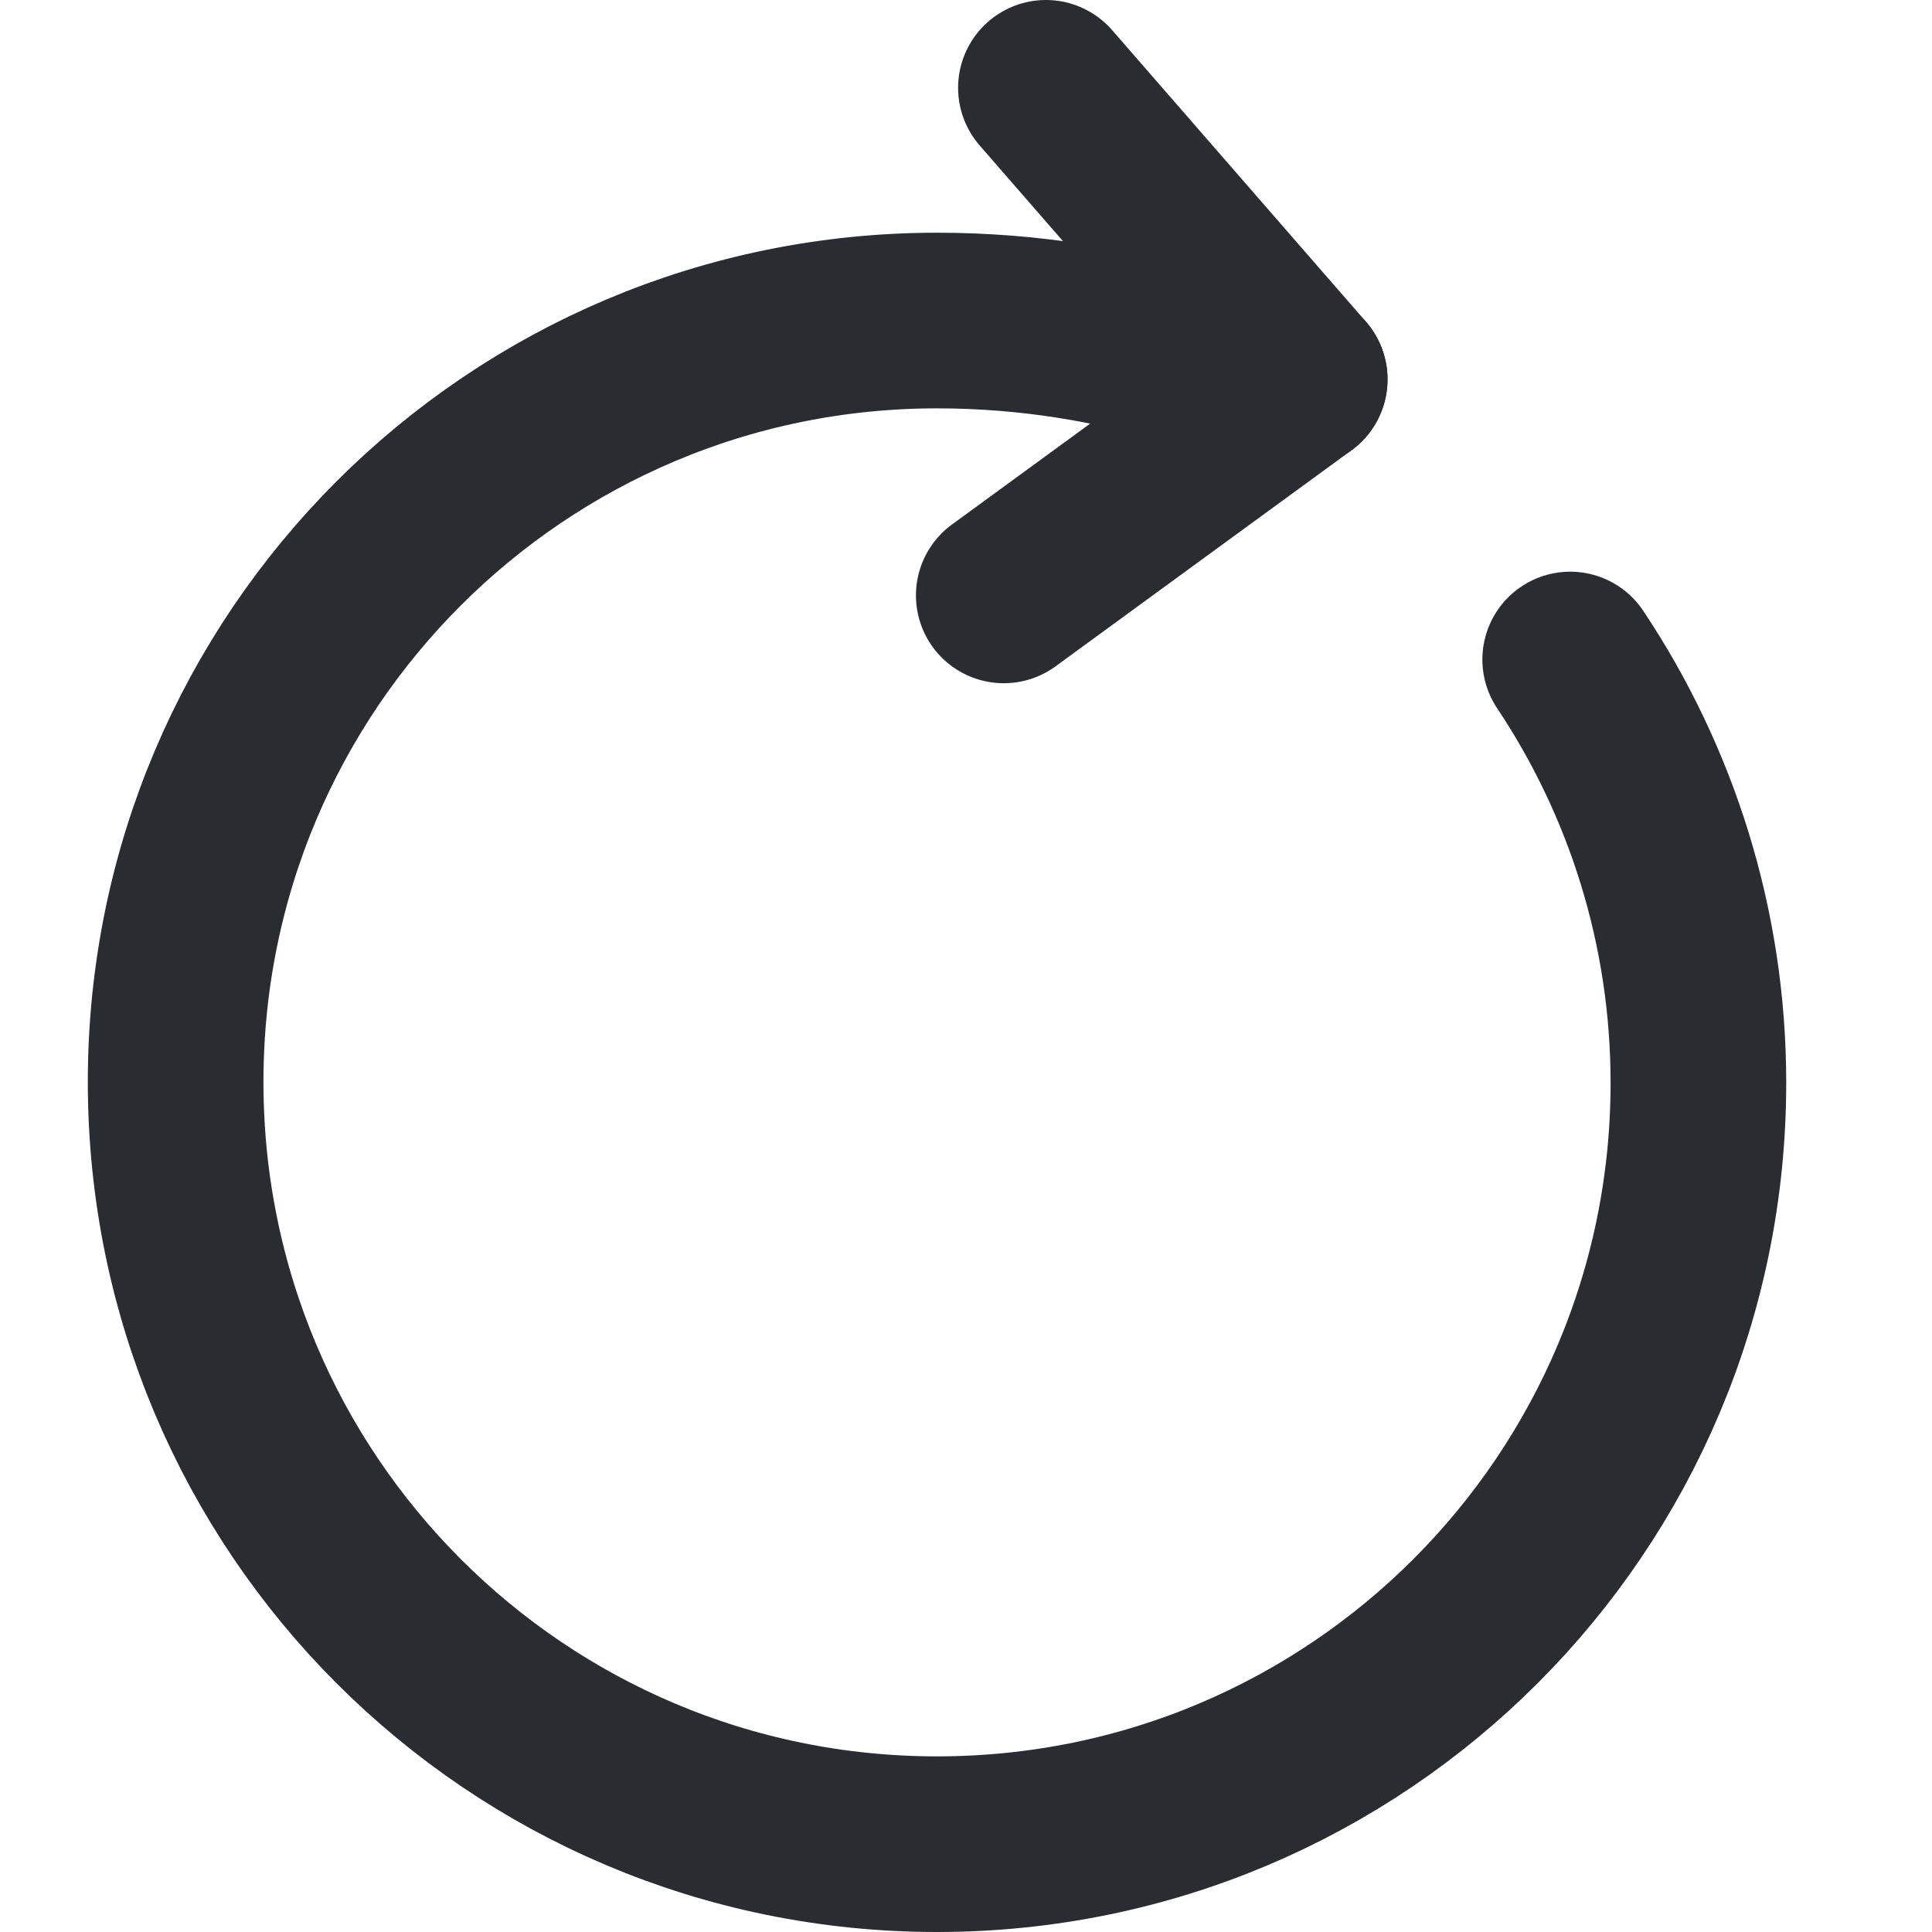 <svg width="22" height="22" viewBox="0 0 22 22" fill="none" xmlns="http://www.w3.org/2000/svg">
<path d="M14.8 4.32L11.43 6.78" stroke="#292D32" stroke-width="2" stroke-linecap="round" stroke-linejoin="round"/>
<path d="M13.56 4.08C12.69 3.82 11.73 3.65 10.67 3.65C5.88 3.65 2 7.53 2 12.32C2 17.12 5.88 21 10.67 21C15.46 21 19.34 17.12 19.34 12.33C19.34 10.55 18.8 8.89 17.88 7.51" stroke="#292D32" stroke-width="2" stroke-linecap="round" stroke-linejoin="round"/>
<path d="M14.8 4.32L11.91 1" stroke="#292D32" stroke-width="2" stroke-linecap="round" stroke-linejoin="round"/>
</svg>
